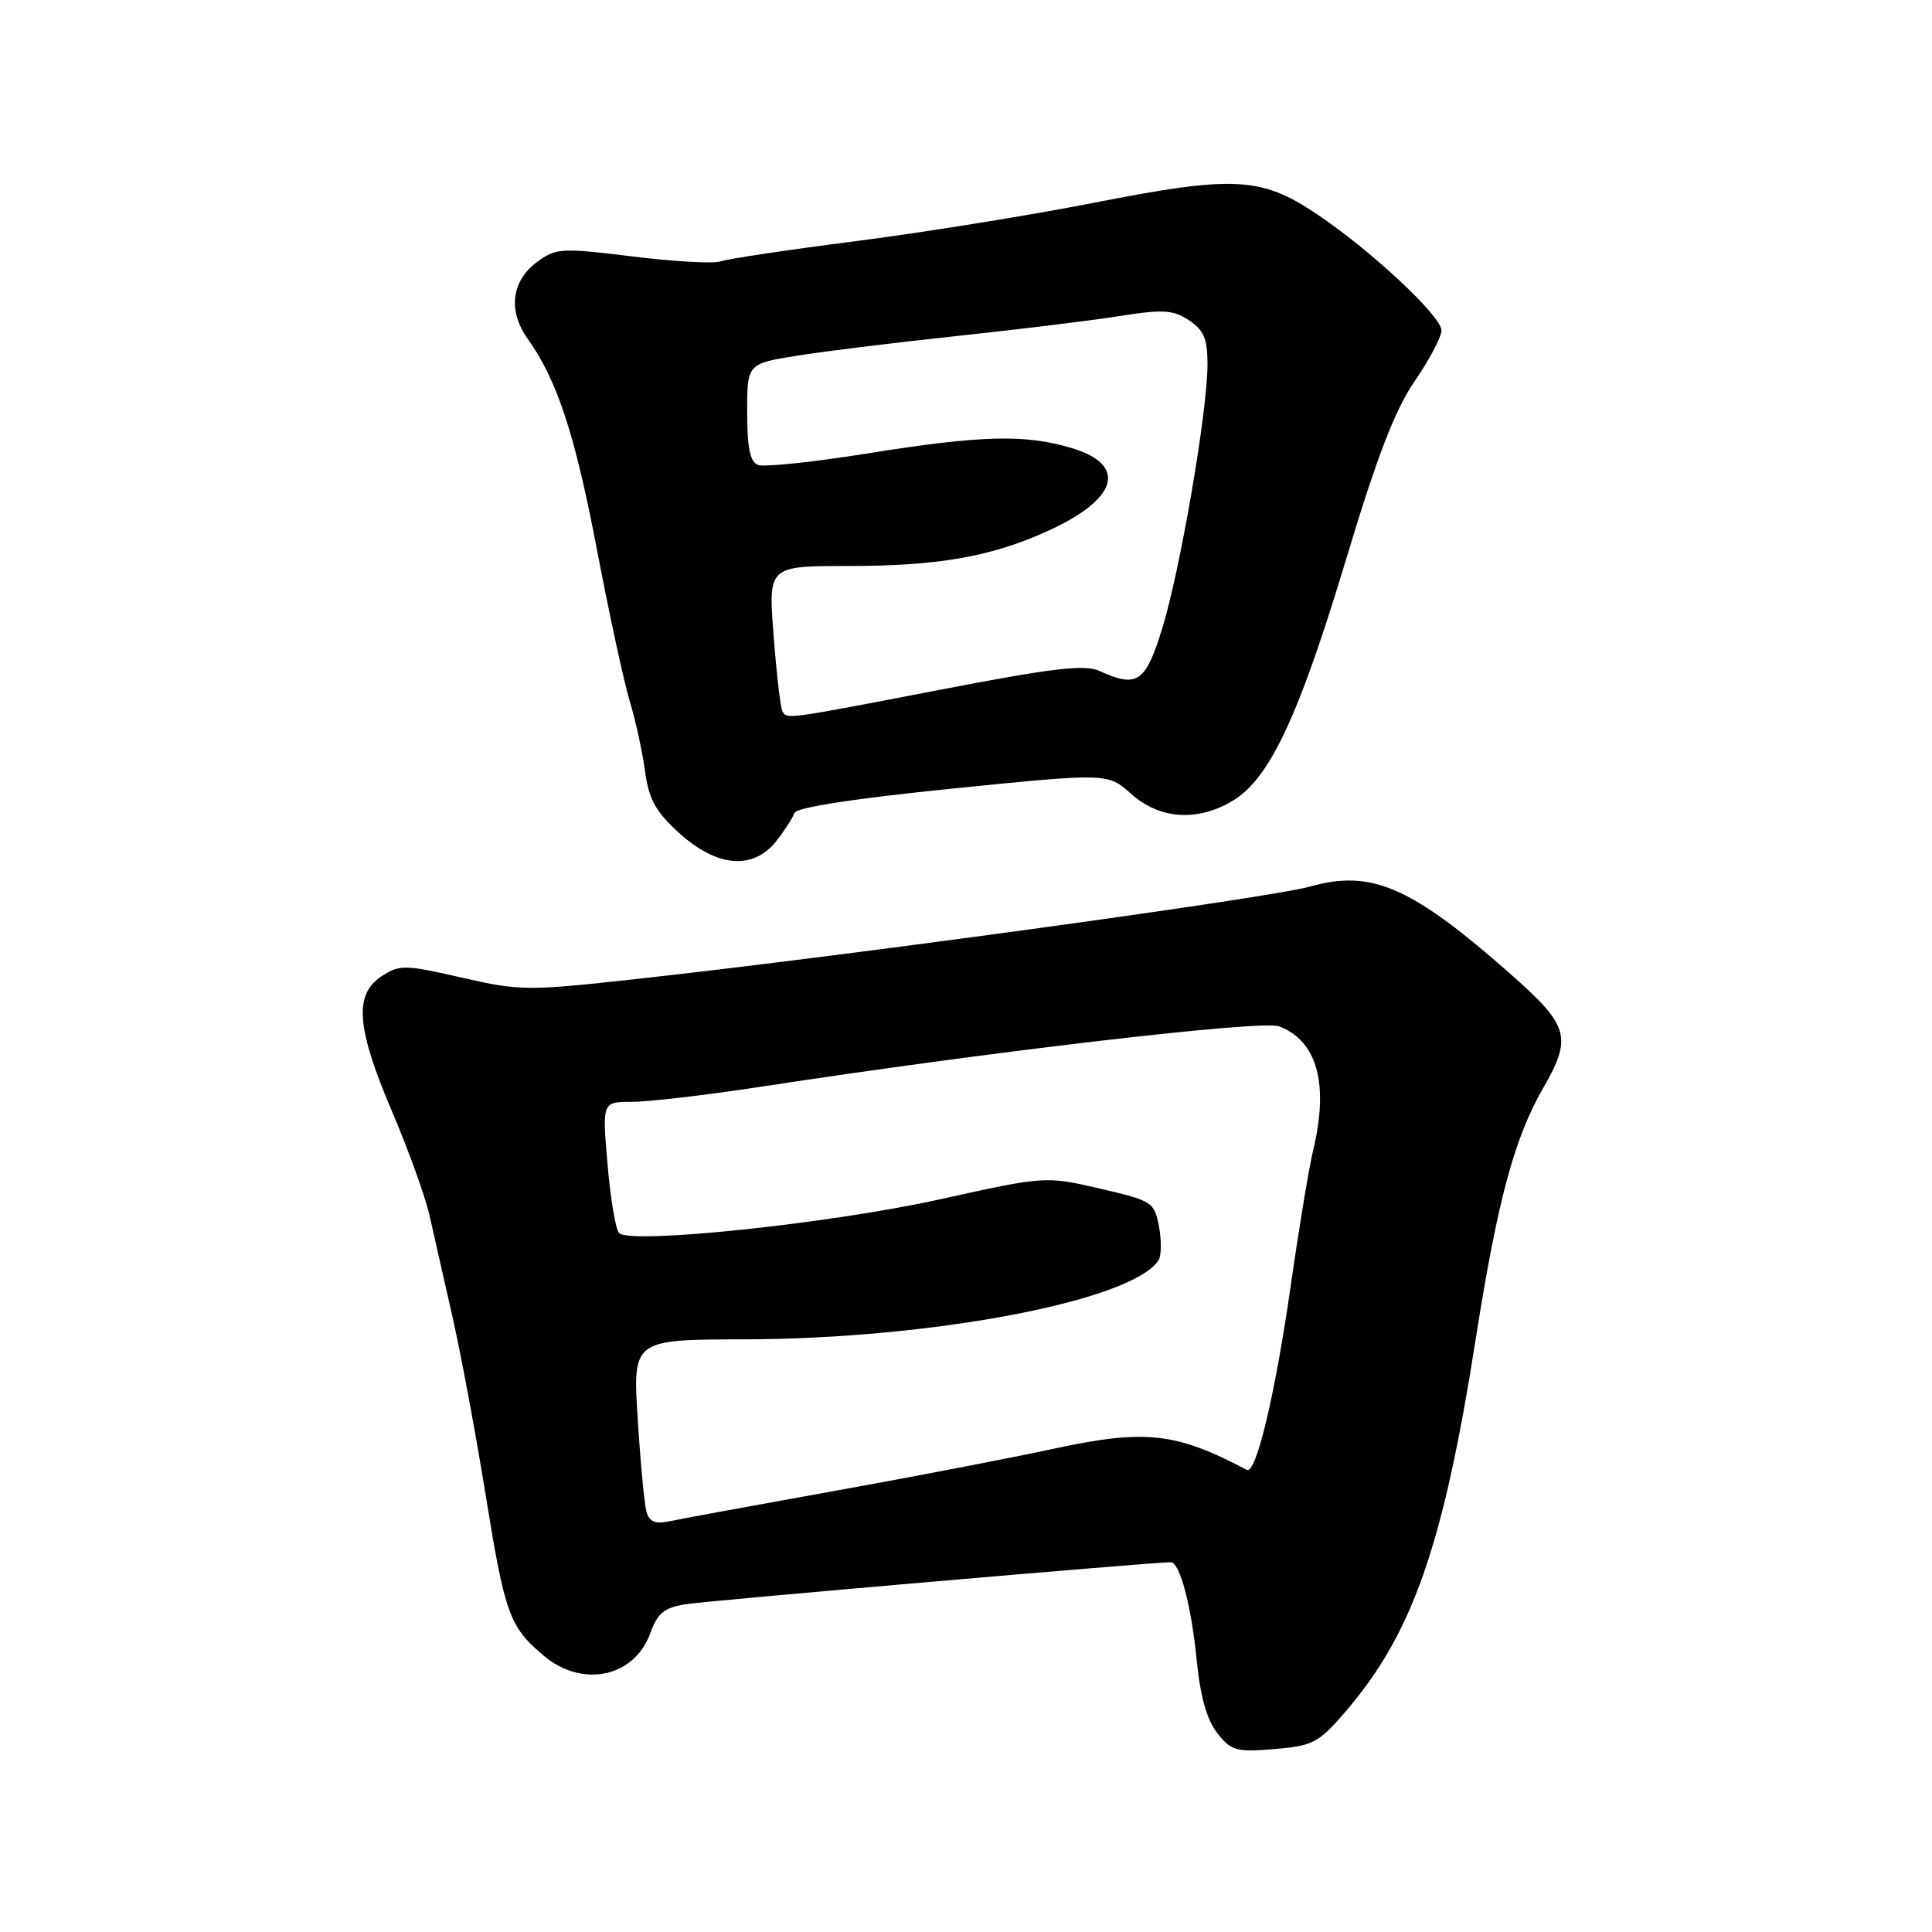 <?xml version="1.0" encoding="UTF-8" standalone="no"?>
<!DOCTYPE svg PUBLIC "-//W3C//DTD SVG 1.1//EN" "http://www.w3.org/Graphics/SVG/1.1/DTD/svg11.dtd" >
<svg xmlns="http://www.w3.org/2000/svg" xmlns:xlink="http://www.w3.org/1999/xlink" version="1.1" viewBox="0 0 256 256">
 <g >
 <path fill="currentColor"
d=" M 178.20 226.90 C 187.14 216.55 191.23 204.90 195.52 177.55 C 198.43 159.07 200.64 150.84 204.49 144.15 C 208.33 137.49 207.90 135.93 200.43 129.31 C 187.05 117.48 181.79 115.16 173.56 117.48 C 168.38 118.95 112.95 126.56 84.89 129.66 C 69.86 131.32 68.97 131.32 61.19 129.54 C 53.61 127.81 52.95 127.80 50.55 129.37 C 46.88 131.78 47.23 136.21 51.94 147.26 C 54.11 152.34 56.34 158.53 56.90 161.00 C 57.47 163.47 58.84 169.55 59.96 174.50 C 61.08 179.45 63.05 190.03 64.34 198.02 C 66.91 213.93 67.49 215.55 72.05 219.39 C 77.18 223.71 84.06 222.25 86.17 216.40 C 87.14 213.72 88.02 213.01 90.93 212.56 C 93.83 212.10 152.79 207.00 155.13 207.00 C 156.33 207.00 157.86 212.76 158.57 220.00 C 159.04 224.77 159.92 227.90 161.29 229.64 C 163.13 231.99 163.82 232.18 168.86 231.76 C 173.93 231.34 174.73 230.93 178.20 226.90 Z  M 102.86 111.45 C 103.96 110.05 105.04 108.38 105.26 107.73 C 105.50 106.99 113.12 105.82 126.21 104.49 C 146.78 102.42 146.78 102.42 149.91 105.21 C 153.71 108.61 158.80 108.91 163.49 106.01 C 168.29 103.04 172.16 94.73 178.38 74.06 C 182.49 60.41 184.85 54.28 187.47 50.48 C 189.41 47.66 191.00 44.64 191.00 43.78 C 191.00 41.87 181.46 32.99 174.28 28.23 C 167.06 23.43 163.34 23.25 145.00 26.86 C 136.47 28.53 122.20 30.83 113.27 31.97 C 104.35 33.11 96.36 34.31 95.51 34.63 C 94.67 34.96 89.44 34.67 83.89 33.99 C 74.36 32.82 73.67 32.86 71.15 34.72 C 67.76 37.25 67.28 41.19 69.92 44.89 C 73.84 50.39 76.20 57.58 79.13 73.00 C 80.76 81.53 82.71 90.53 83.47 93.00 C 84.22 95.47 85.12 99.61 85.47 102.18 C 85.98 105.95 86.87 107.55 90.05 110.43 C 95.04 114.93 99.82 115.31 102.86 111.45 Z  M 85.66 200.31 C 85.38 199.31 84.86 193.78 84.50 188.00 C 83.84 177.50 83.84 177.50 98.67 177.47 C 123.68 177.41 150.21 172.32 153.53 166.95 C 153.90 166.36 153.91 164.36 153.57 162.51 C 152.96 159.28 152.67 159.10 145.72 157.49 C 138.50 155.83 138.50 155.83 124.57 158.91 C 110.04 162.13 83.48 164.92 82.03 163.38 C 81.57 162.90 80.88 158.79 80.50 154.25 C 79.79 146.00 79.79 146.00 83.75 146.00 C 85.93 146.00 93.51 145.11 100.60 144.03 C 131.51 139.30 167.22 135.13 169.48 135.99 C 174.56 137.92 176.12 143.67 173.98 152.50 C 173.45 154.70 172.11 162.80 171.01 170.50 C 168.93 184.96 166.43 195.41 165.20 194.76 C 155.75 189.78 151.74 189.35 139.50 191.99 C 134.00 193.18 120.95 195.69 110.50 197.57 C 100.05 199.45 90.30 201.24 88.84 201.55 C 86.82 201.98 86.05 201.68 85.66 200.31 Z  M 103.67 94.25 C 103.43 93.84 102.90 89.34 102.51 84.25 C 101.79 75.00 101.79 75.00 112.34 75.00 C 124.14 75.00 131.10 73.81 138.50 70.51 C 148.11 66.24 149.56 61.63 142.00 59.37 C 135.78 57.52 130.14 57.66 114.95 60.08 C 107.76 61.23 101.23 61.92 100.44 61.61 C 99.39 61.21 99.00 59.30 99.00 54.62 C 99.00 48.18 99.00 48.18 105.75 47.11 C 109.46 46.52 119.03 45.35 127.00 44.50 C 134.97 43.65 144.55 42.48 148.28 41.89 C 154.07 40.97 155.42 41.04 157.53 42.43 C 159.51 43.73 160.00 44.88 160.00 48.27 C 160.00 54.49 156.39 75.51 154.00 83.27 C 151.78 90.46 150.70 91.19 145.67 88.90 C 143.74 88.02 139.46 88.52 124.56 91.40 C 103.99 95.36 104.31 95.32 103.67 94.25 Z "/>
</g>
</svg>